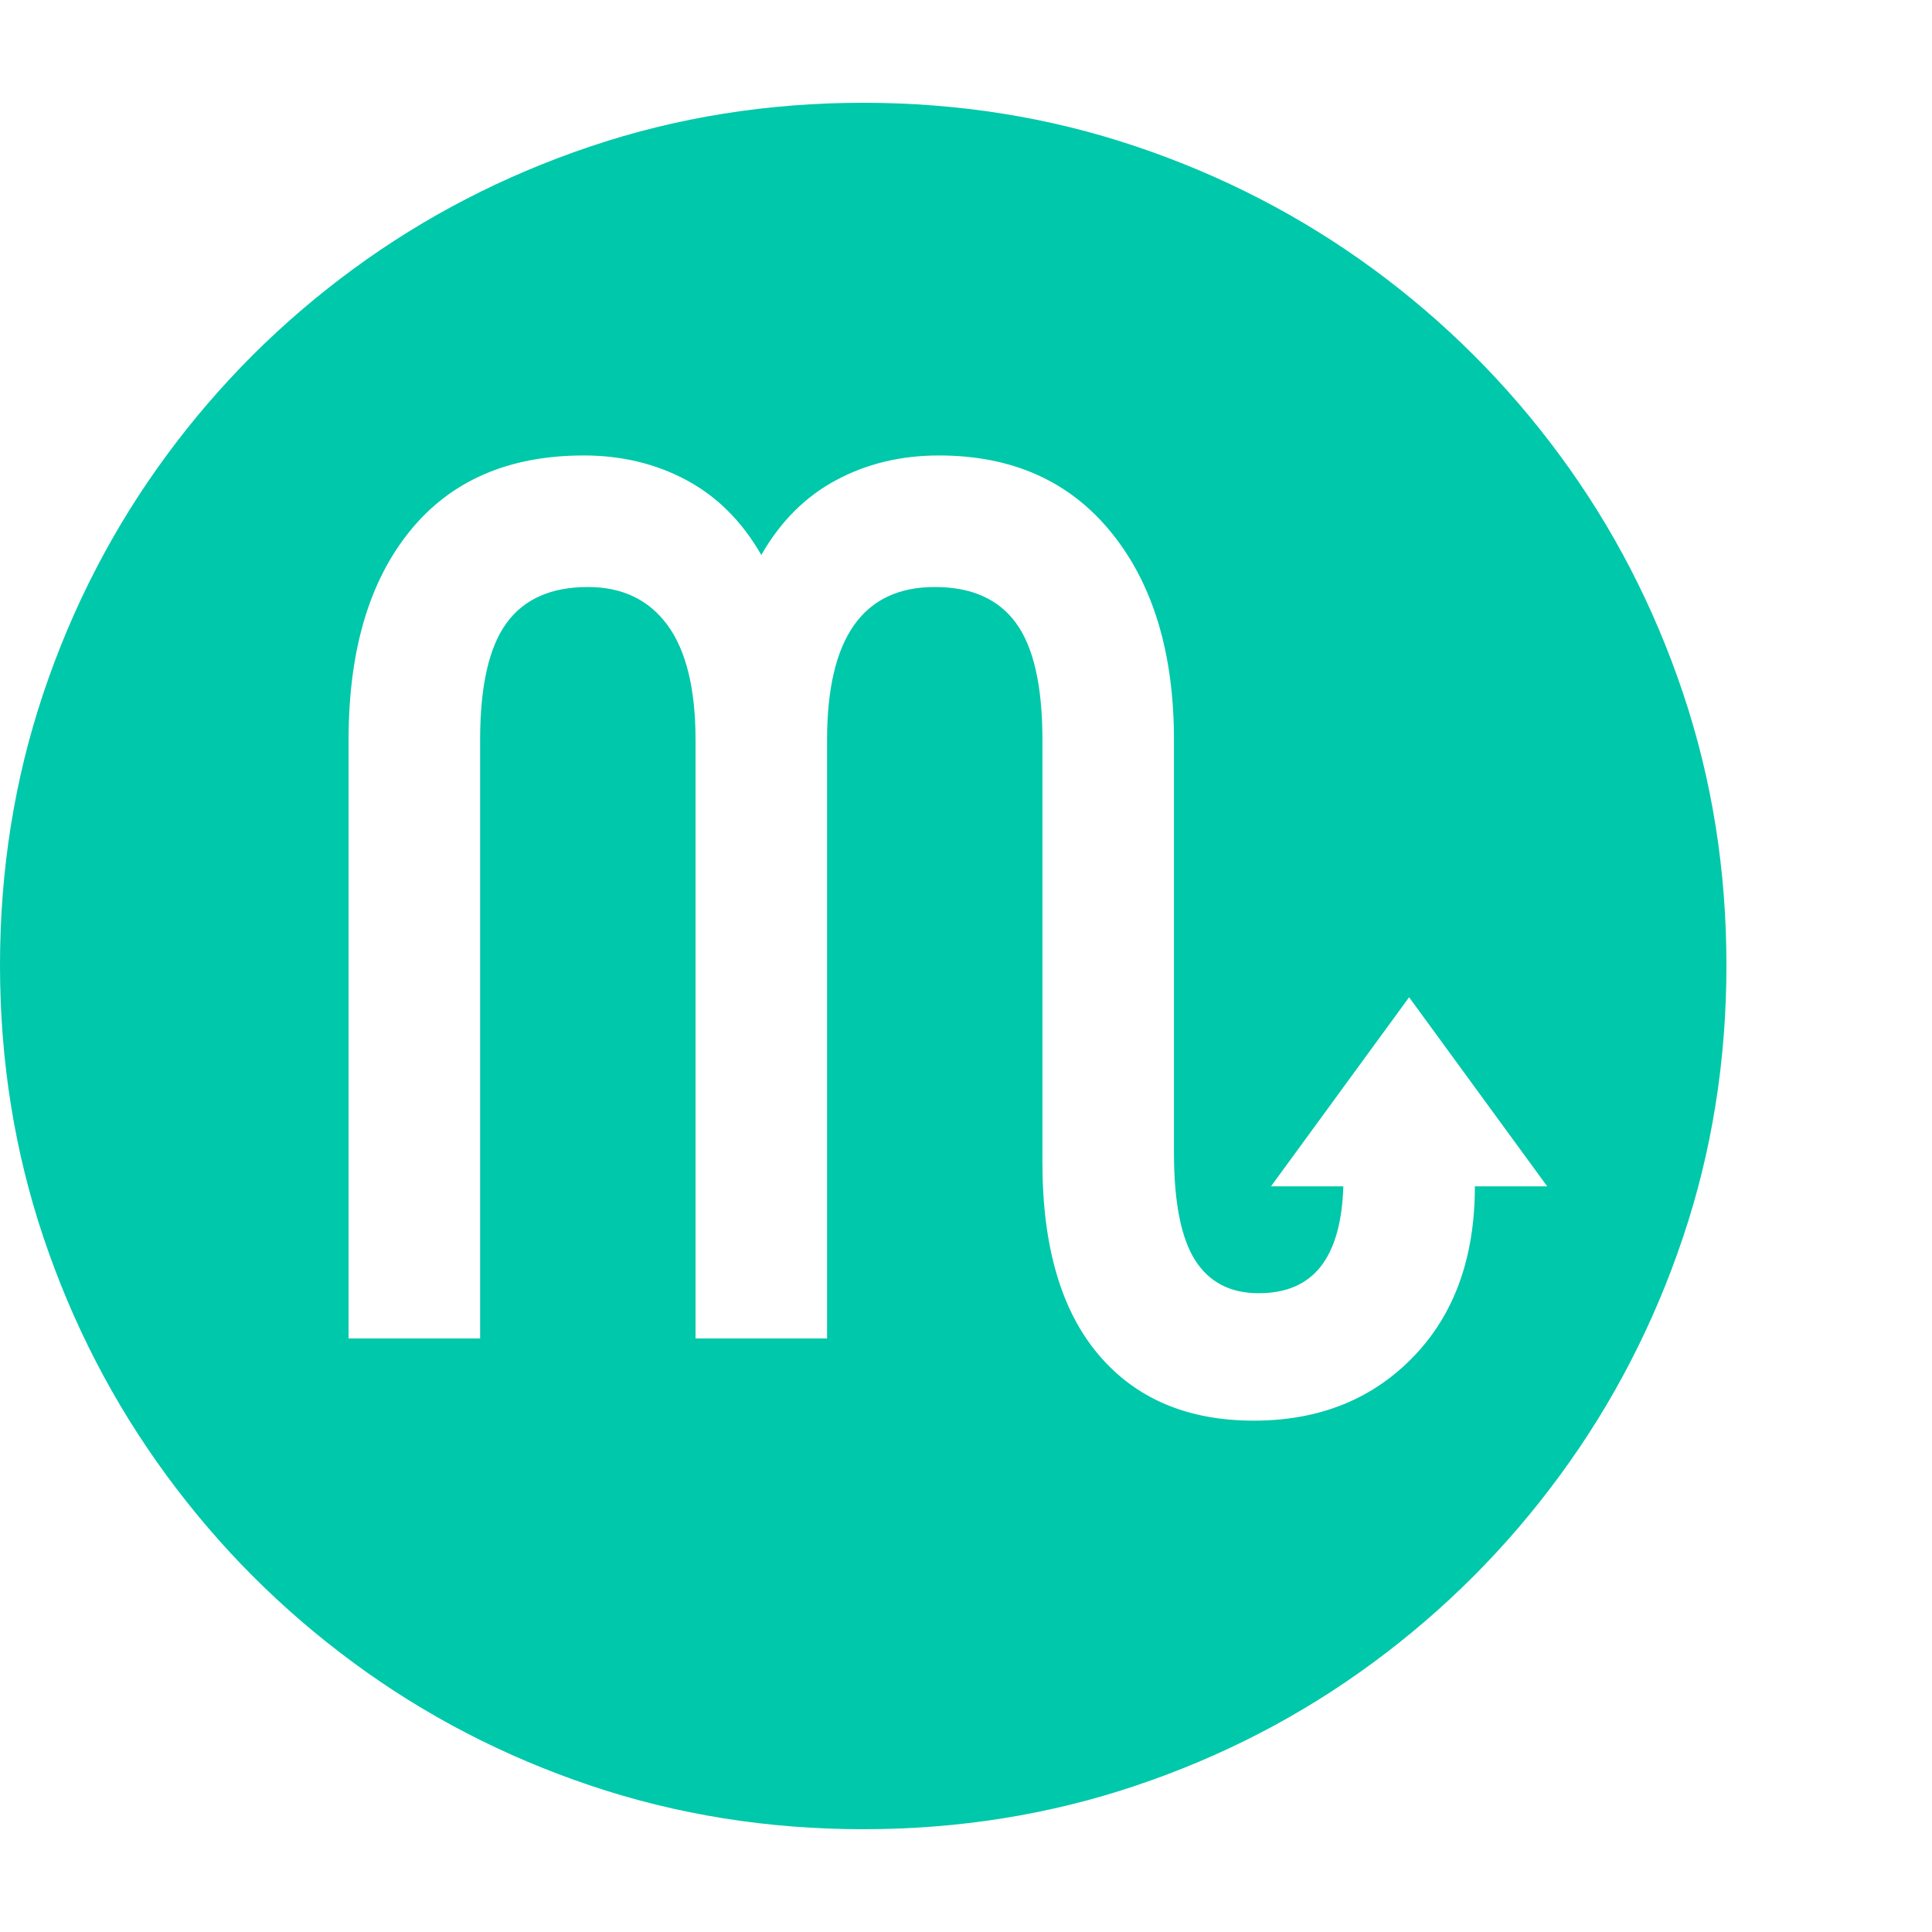 <svg version="1.1" xmlns="http://www.w3.org/2000/svg" style="fill:rgba(0,0,0,1.0)" width="256" height="256" viewBox="0 0 36.719 32.812"><path fill="rgb(0, 200, 170)" d="M16.406 32.812 C14.594 32.812 12.867 32.536 11.227 31.984 C9.586 31.432 8.083 30.654 6.719 29.648 C5.354 28.643 4.169 27.456 3.164 26.086 C2.159 24.716 1.38 23.211 0.828 21.57 C0.276 19.93 0 18.203 0 16.391 C0 14.578 0.276 12.852 0.828 11.211 C1.38 9.57 2.159 8.068 3.164 6.703 C4.169 5.339 5.354 4.156 6.719 3.156 C8.083 2.156 9.586 1.38 11.227 0.828 C12.867 0.276 14.594 -0 16.406 -0 C18.219 -0 19.945 0.276 21.586 0.828 C23.227 1.38 24.729 2.156 26.094 3.156 C27.458 4.156 28.643 5.339 29.648 6.703 C30.654 8.068 31.432 9.57 31.984 11.211 C32.536 12.852 32.812 14.578 32.812 16.391 C32.812 18.203 32.536 19.93 31.984 21.57 C31.432 23.211 30.654 24.716 29.648 26.086 C28.643 27.456 27.458 28.643 26.094 29.648 C24.729 30.654 23.227 31.432 21.586 31.984 C19.945 32.536 18.219 32.812 16.406 32.812 Z M23.828 25.047 C25.068 25.047 26.078 24.643 26.859 23.836 C27.641 23.029 28.031 21.948 28.031 20.594 L29.406 20.594 L26.781 17 L24.156 20.594 L25.531 20.594 C25.51 21.271 25.367 21.779 25.102 22.117 C24.836 22.456 24.443 22.625 23.922 22.625 C23.38 22.625 22.977 22.414 22.711 21.992 C22.445 21.57 22.312 20.891 22.312 19.953 L22.312 12.109 C22.312 10.464 21.917 9.151 21.125 8.172 C20.333 7.193 19.24 6.703 17.844 6.703 C17.125 6.703 16.474 6.859 15.891 7.172 C15.307 7.484 14.833 7.958 14.469 8.594 C14.104 7.958 13.63 7.484 13.047 7.172 C12.464 6.859 11.813 6.703 11.094 6.703 C9.667 6.703 8.565 7.182 7.789 8.141 C7.013 9.099 6.625 10.422 6.625 12.109 L6.625 23.484 L9.125 23.484 L9.125 12.109 C9.125 11.089 9.292 10.349 9.625 9.891 C9.958 9.432 10.474 9.203 11.172 9.203 C11.828 9.203 12.333 9.445 12.688 9.93 C13.042 10.414 13.219 11.141 13.219 12.109 L13.219 23.484 L15.719 23.484 L15.719 12.109 C15.719 10.172 16.401 9.203 17.766 9.203 C18.464 9.203 18.979 9.432 19.312 9.891 C19.646 10.349 19.812 11.089 19.812 12.109 L19.812 20.141 C19.812 21.734 20.167 22.951 20.875 23.789 C21.583 24.628 22.568 25.047 23.828 25.047 Z M36.719 27.344" /></svg>